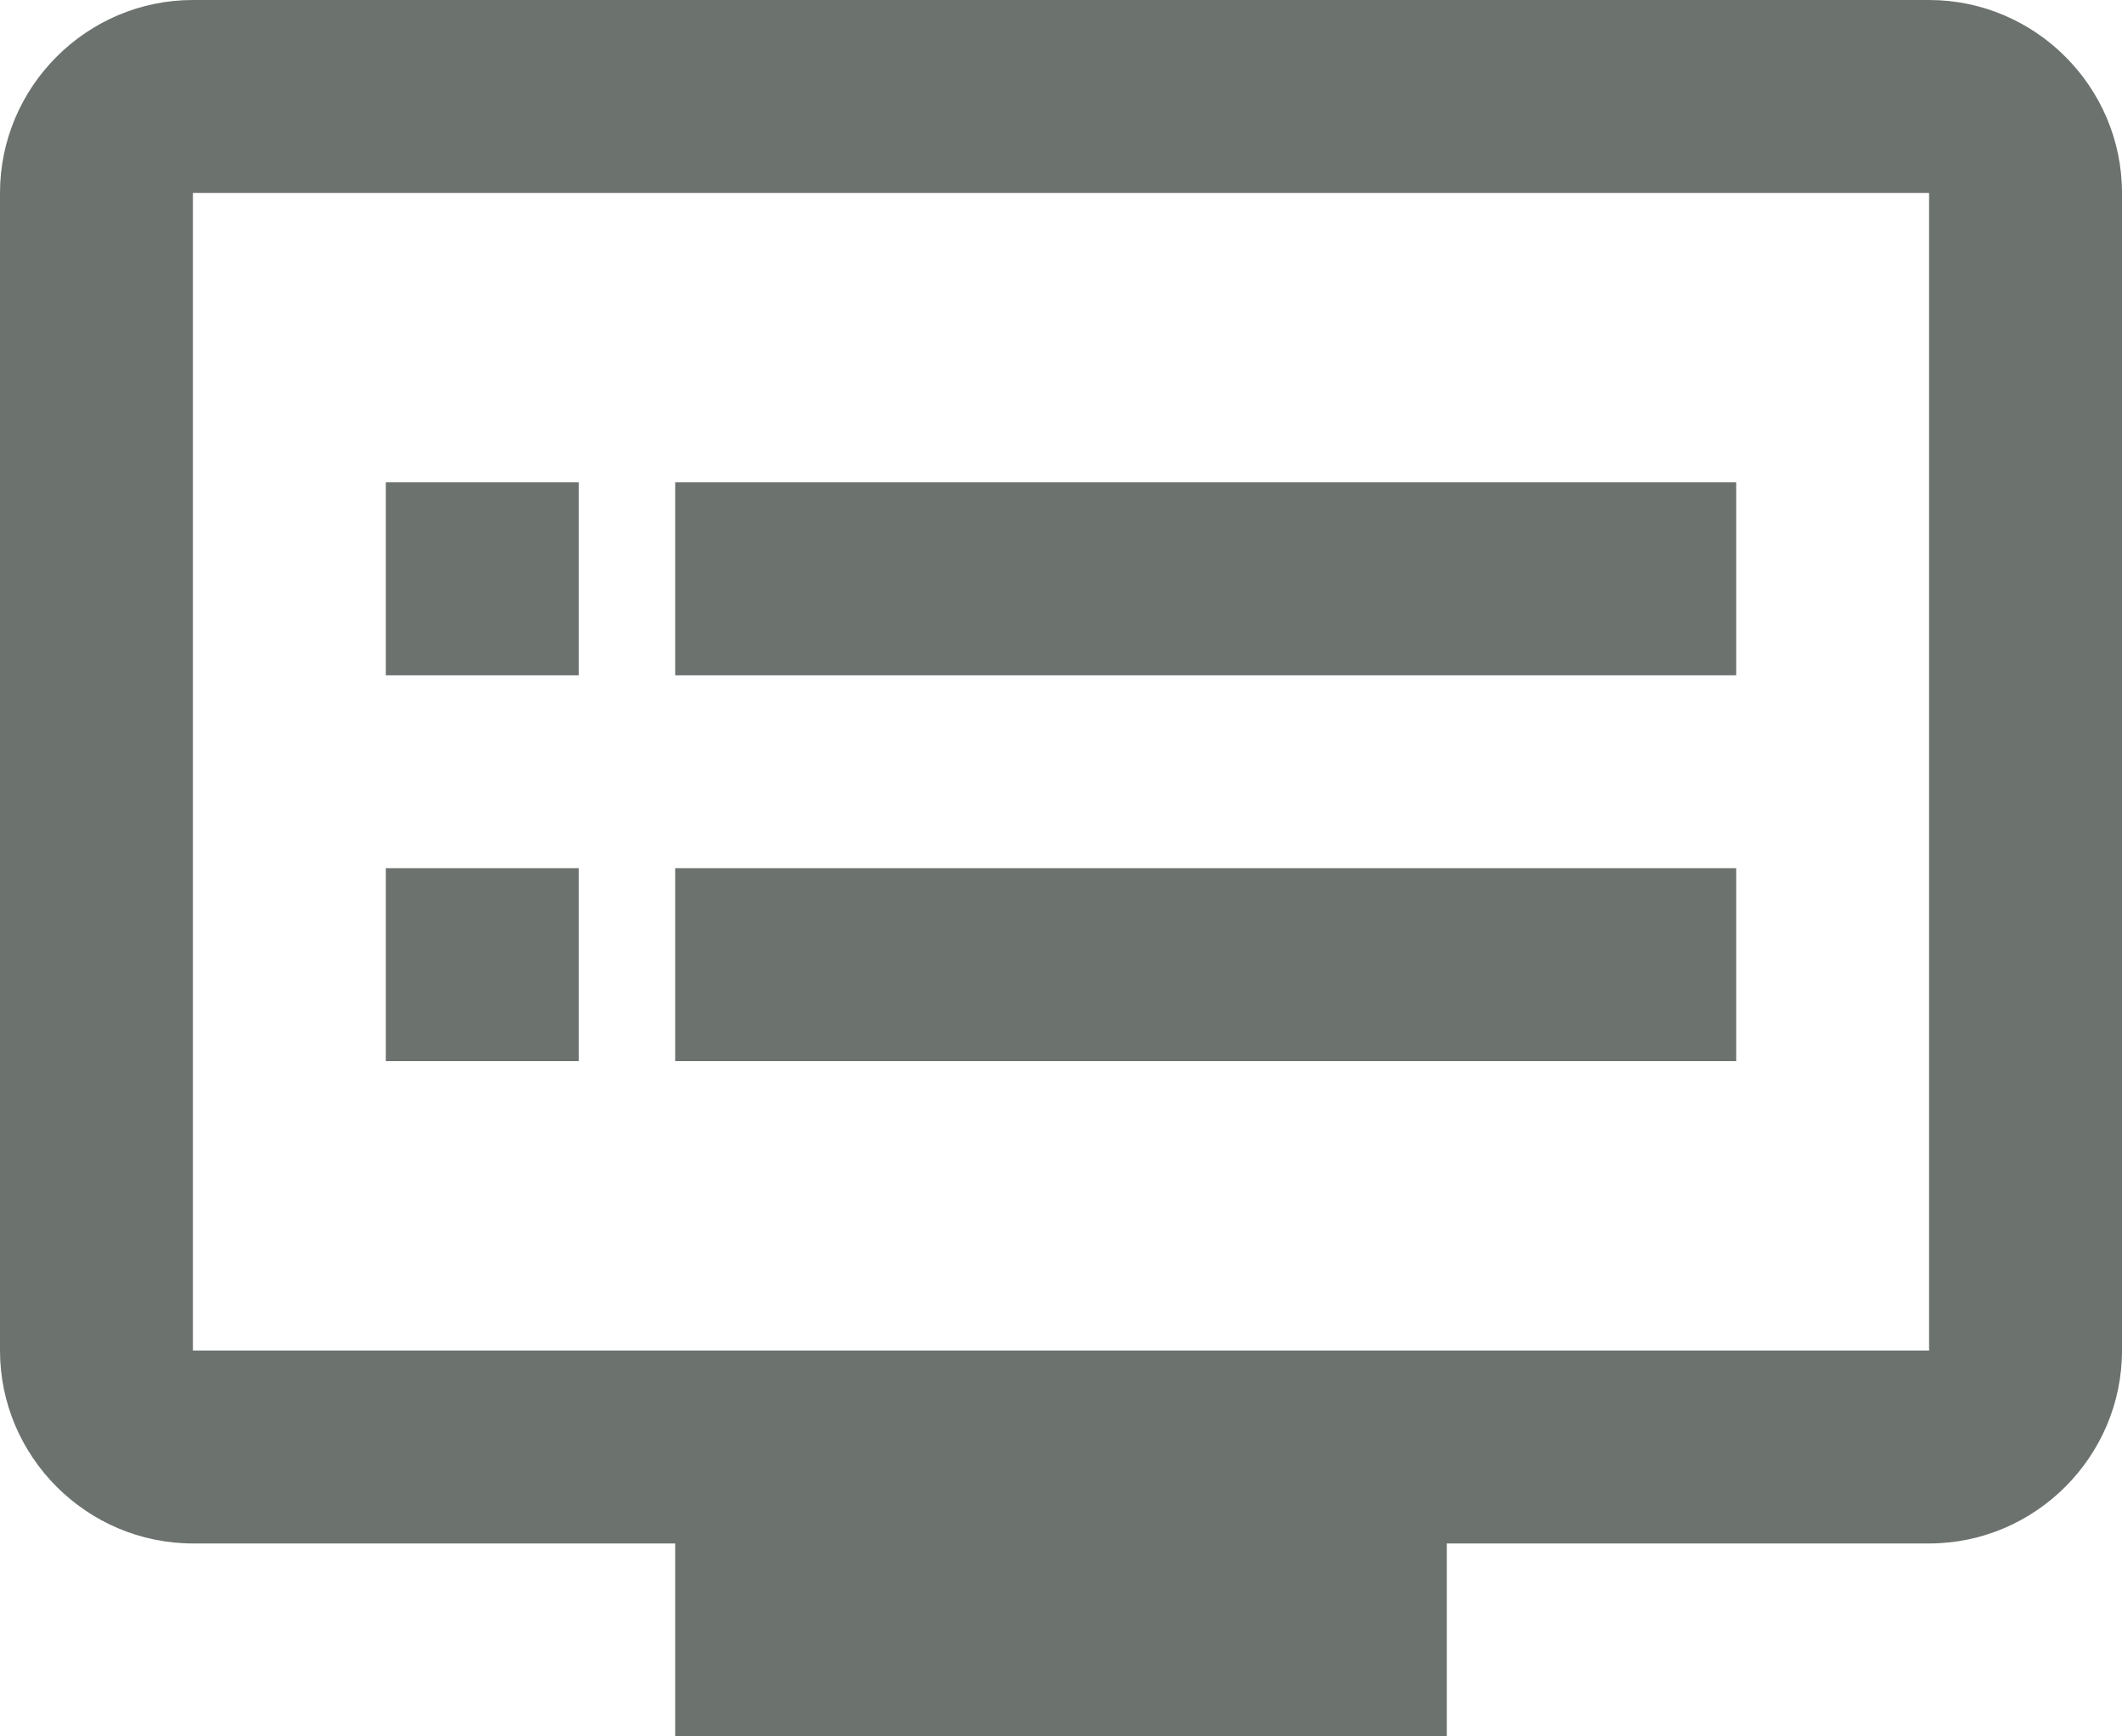 <svg width="22" height="18" viewBox="0 0 22 18" fill="none" xmlns="http://www.w3.org/2000/svg">
<path d="M20 0H2C0.9 0 0 0.9 0 2V14C0 15.1 0.9 16 2 16H7V18H15V16H20C21.1 16 22 15.1 22 14V2C22 0.9 21.1 0 20 0ZM20 14H2V2H20V14ZM18 5H7V7H18V5ZM18 9H7V11H18V9ZM6 5H4V7H6V5ZM6 9H4V11H6V9Z" fill="#6C726E"/>
</svg>
